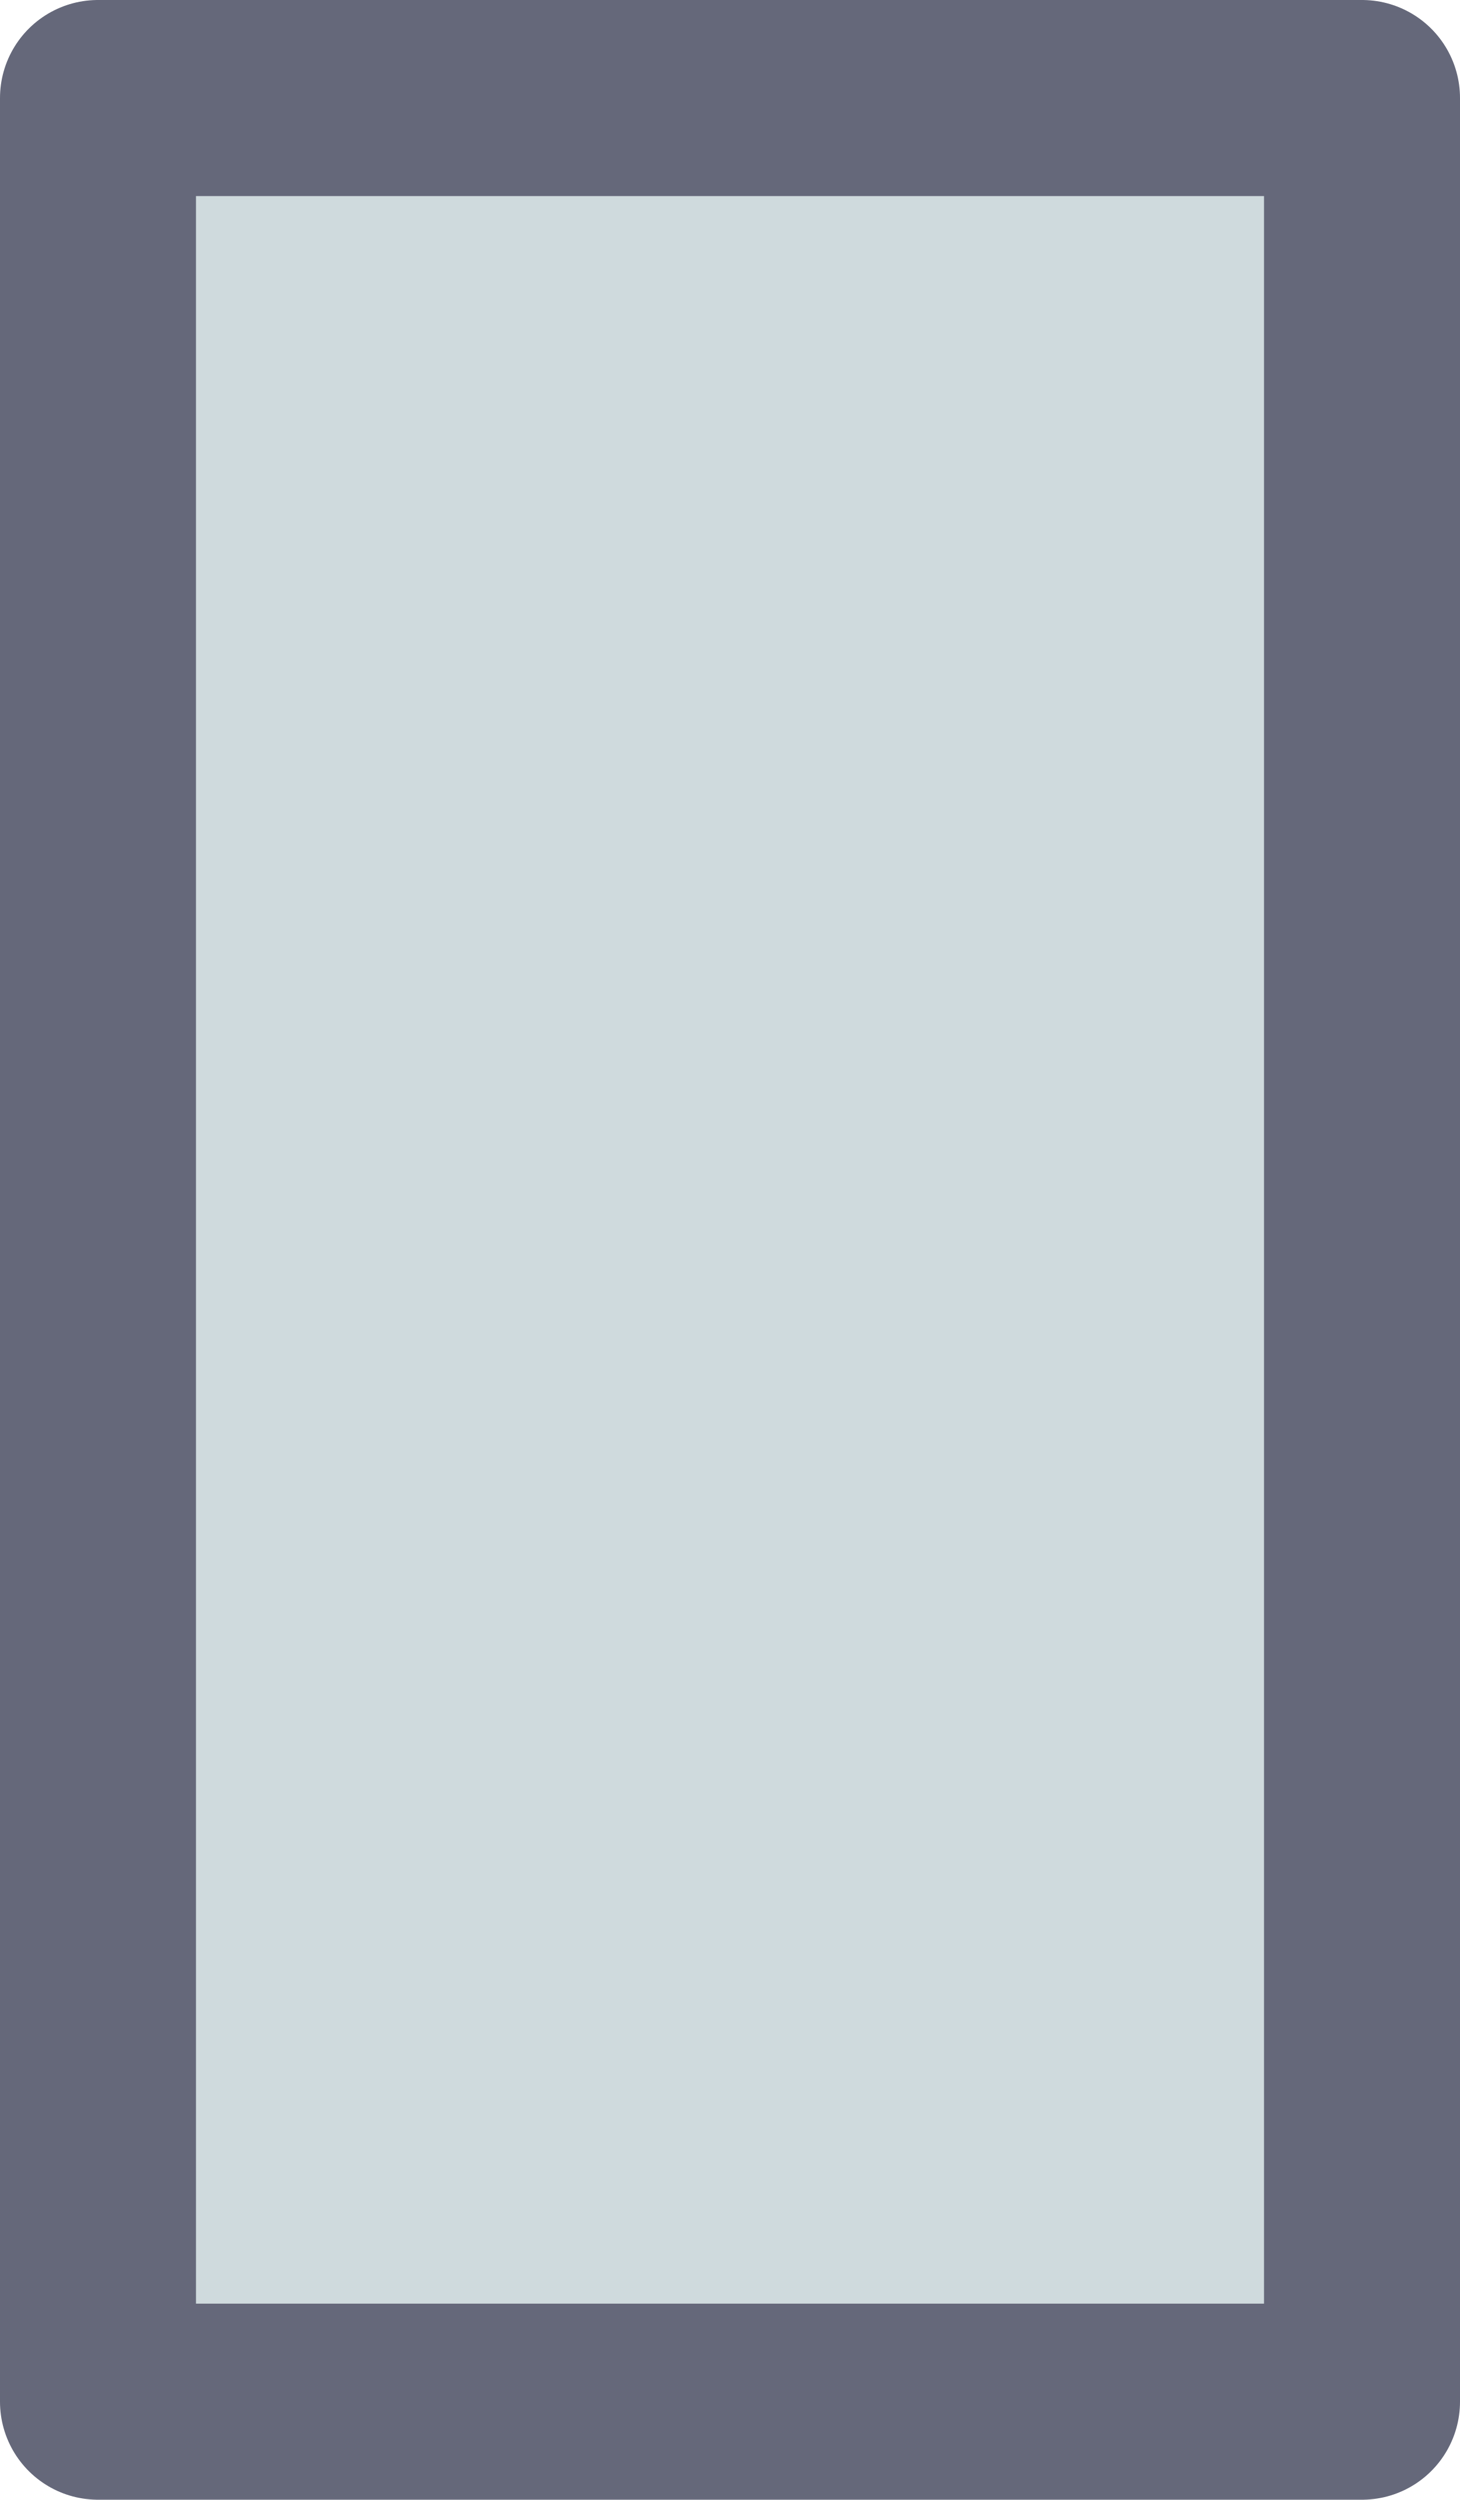 <?xml version="1.0" encoding="UTF-8" standalone="no"?>
<svg xmlns:ffdec="https://www.free-decompiler.com/flash" xmlns:xlink="http://www.w3.org/1999/xlink" ffdec:objectType="shape" height="12.75px" width="7.45px" xmlns="http://www.w3.org/2000/svg">
  <g transform="matrix(1.0, 0.0, 0.0, 1.0, -7.35, -3.2)">
    <path d="M14.3 15.45 L7.85 15.45 7.85 3.7 14.3 3.7 14.3 15.45" fill="#cfdadd" fill-rule="evenodd" stroke="none"/>
    <path d="M14.3 15.45 L7.85 15.45 7.85 3.7 14.3 3.7 14.3 15.45 Z" fill="none" stroke="#65687a" stroke-linecap="round" stroke-linejoin="round" stroke-width="1.0"/>
  </g>
</svg>
